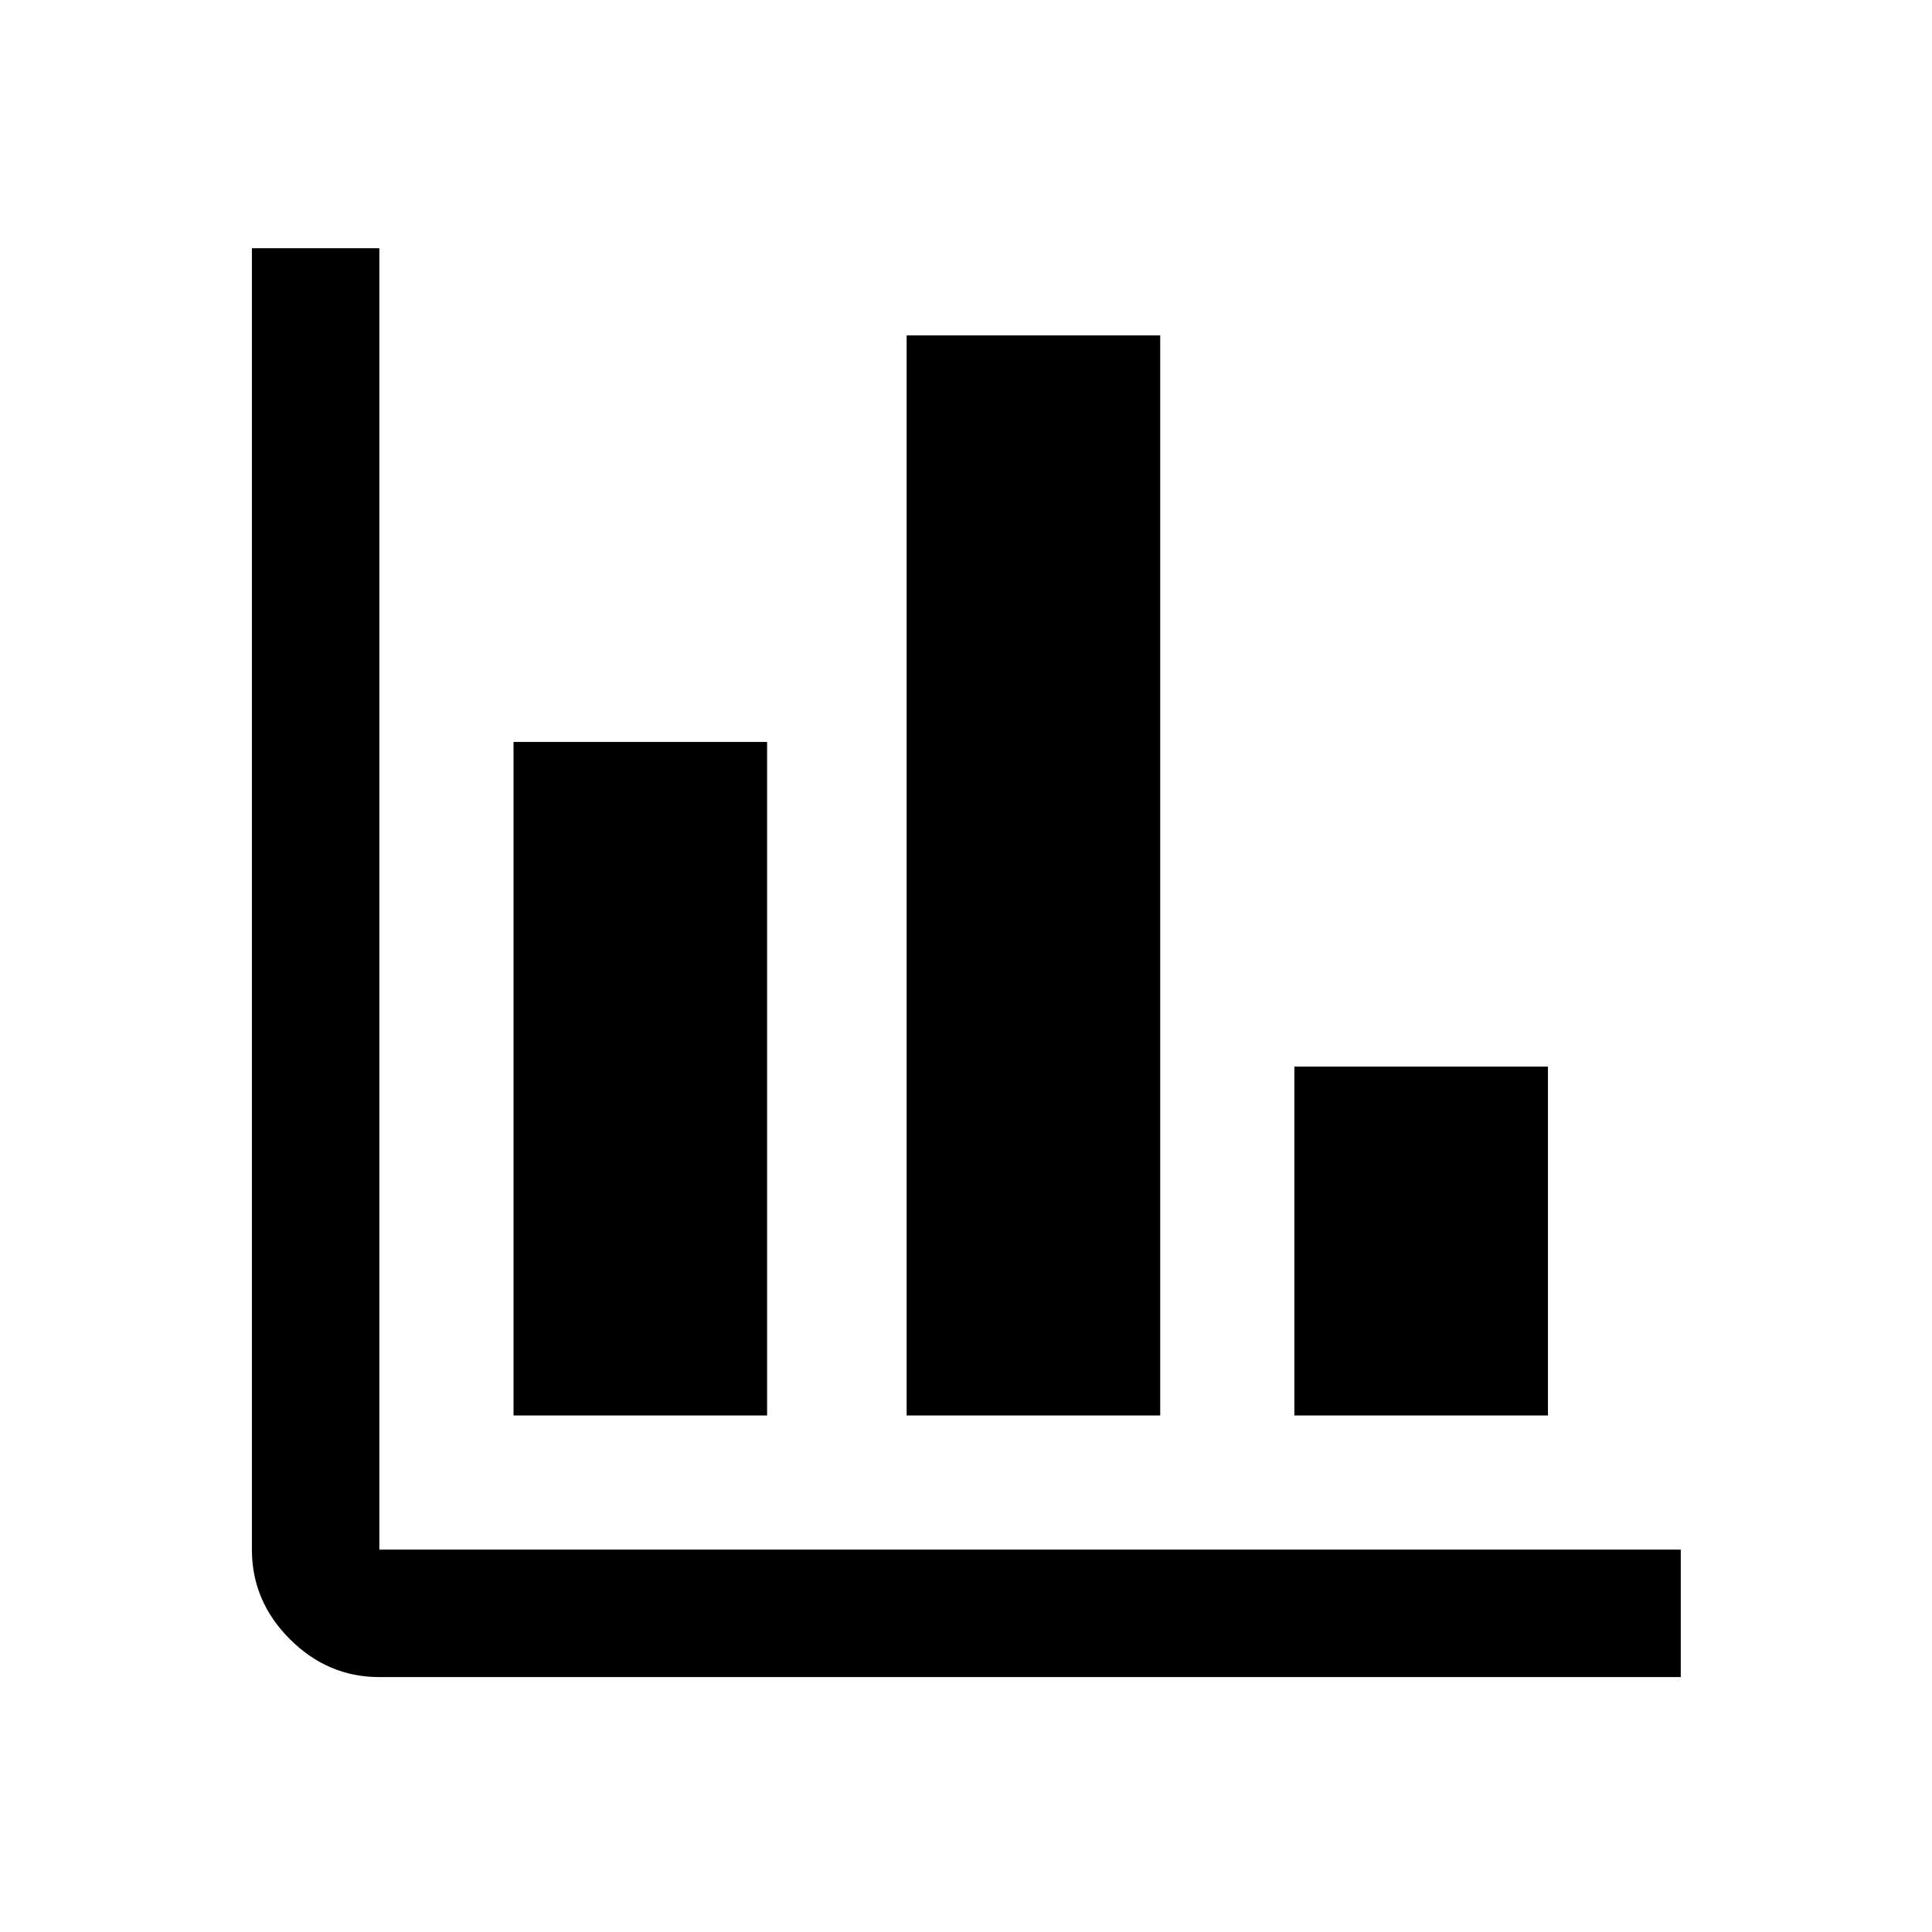 <svg xmlns="http://www.w3.org/2000/svg" height="40" viewBox="0 -960 960 960" width="40"><path d="M188.5-126.667q-25.625 0-44.479-18.854T125.167-190v-646.667H188.5V-190h646.667v63.333H188.5Zm66.667-130v-334.666h125.999v334.666H255.167Zm195.333 0v-536.666h126v536.666h-126Zm192.667 0V-430h125.999v173.333H643.167Z"/></svg>